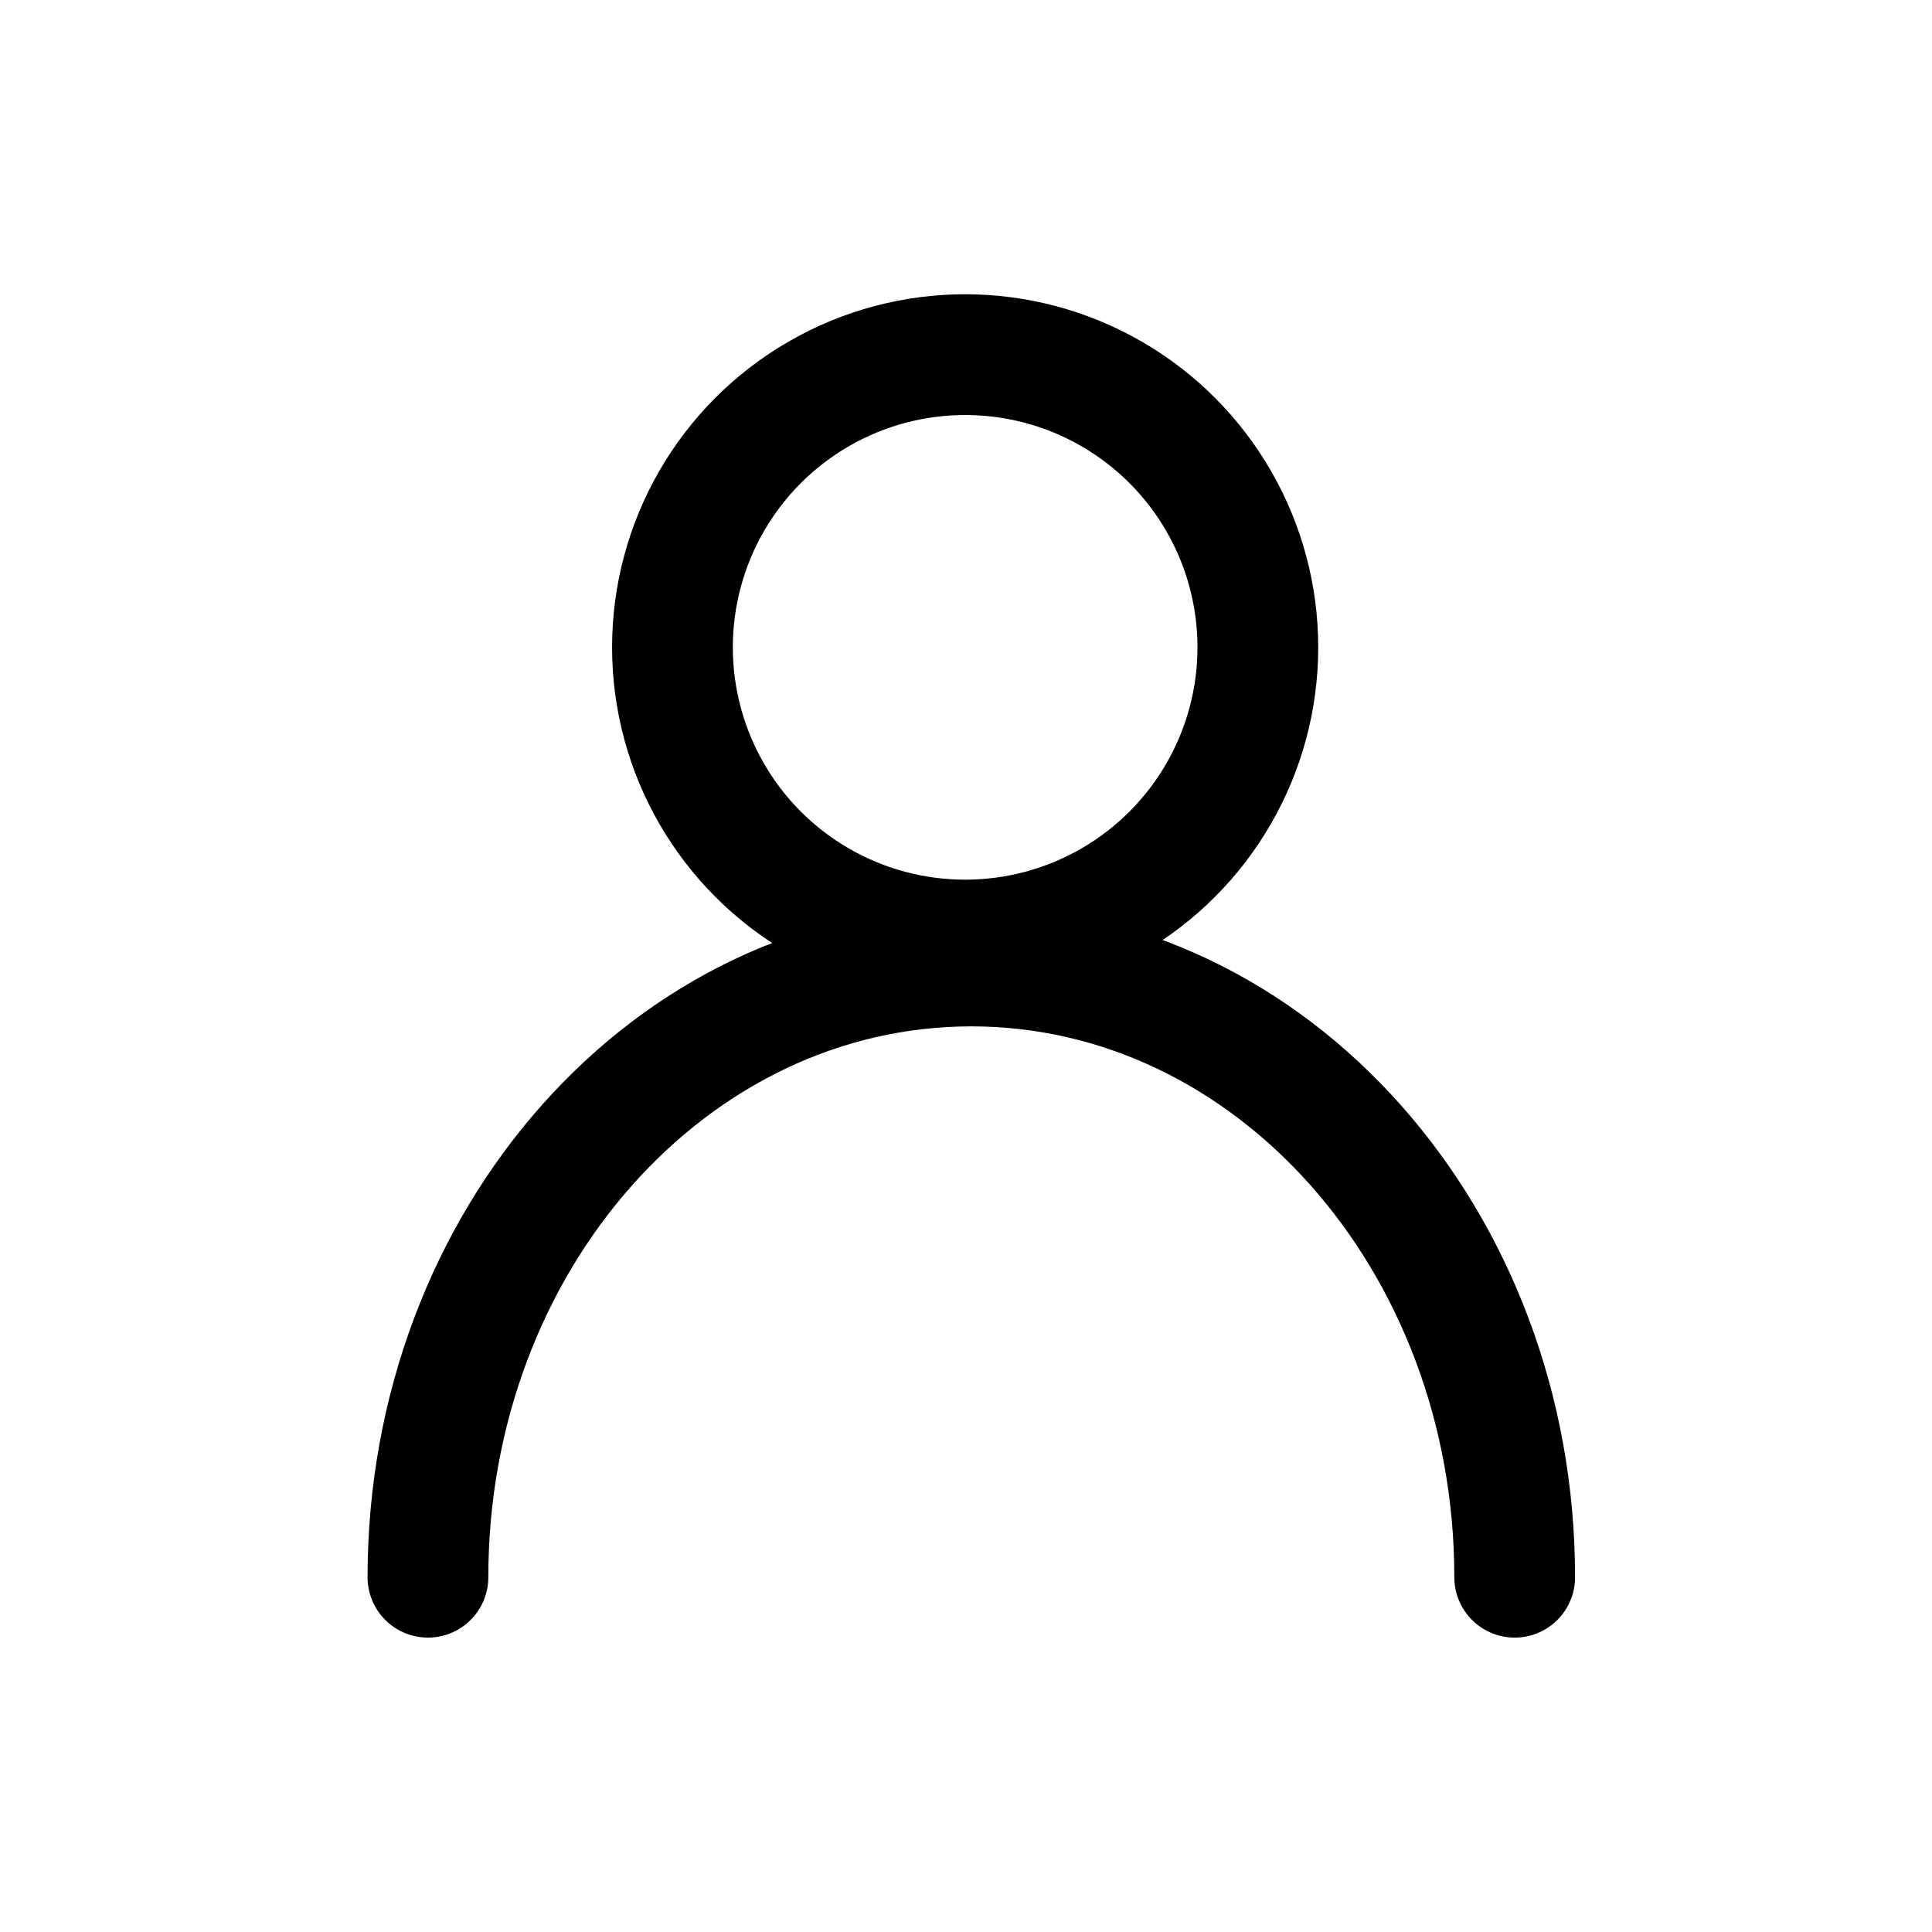 <svg width="16" height="16" viewBox="0 0 16 16" fill="none" xmlns="http://www.w3.org/2000/svg">
<circle cx="7.993" cy="5.361" r="2.424" stroke="black"/>
<path d="M12.544 13.062C12.544 10.267 10.53 8 8.044 8C5.559 8 3.544 10.267 3.544 13.062" stroke="black" stroke-linecap="round"/>
</svg>
